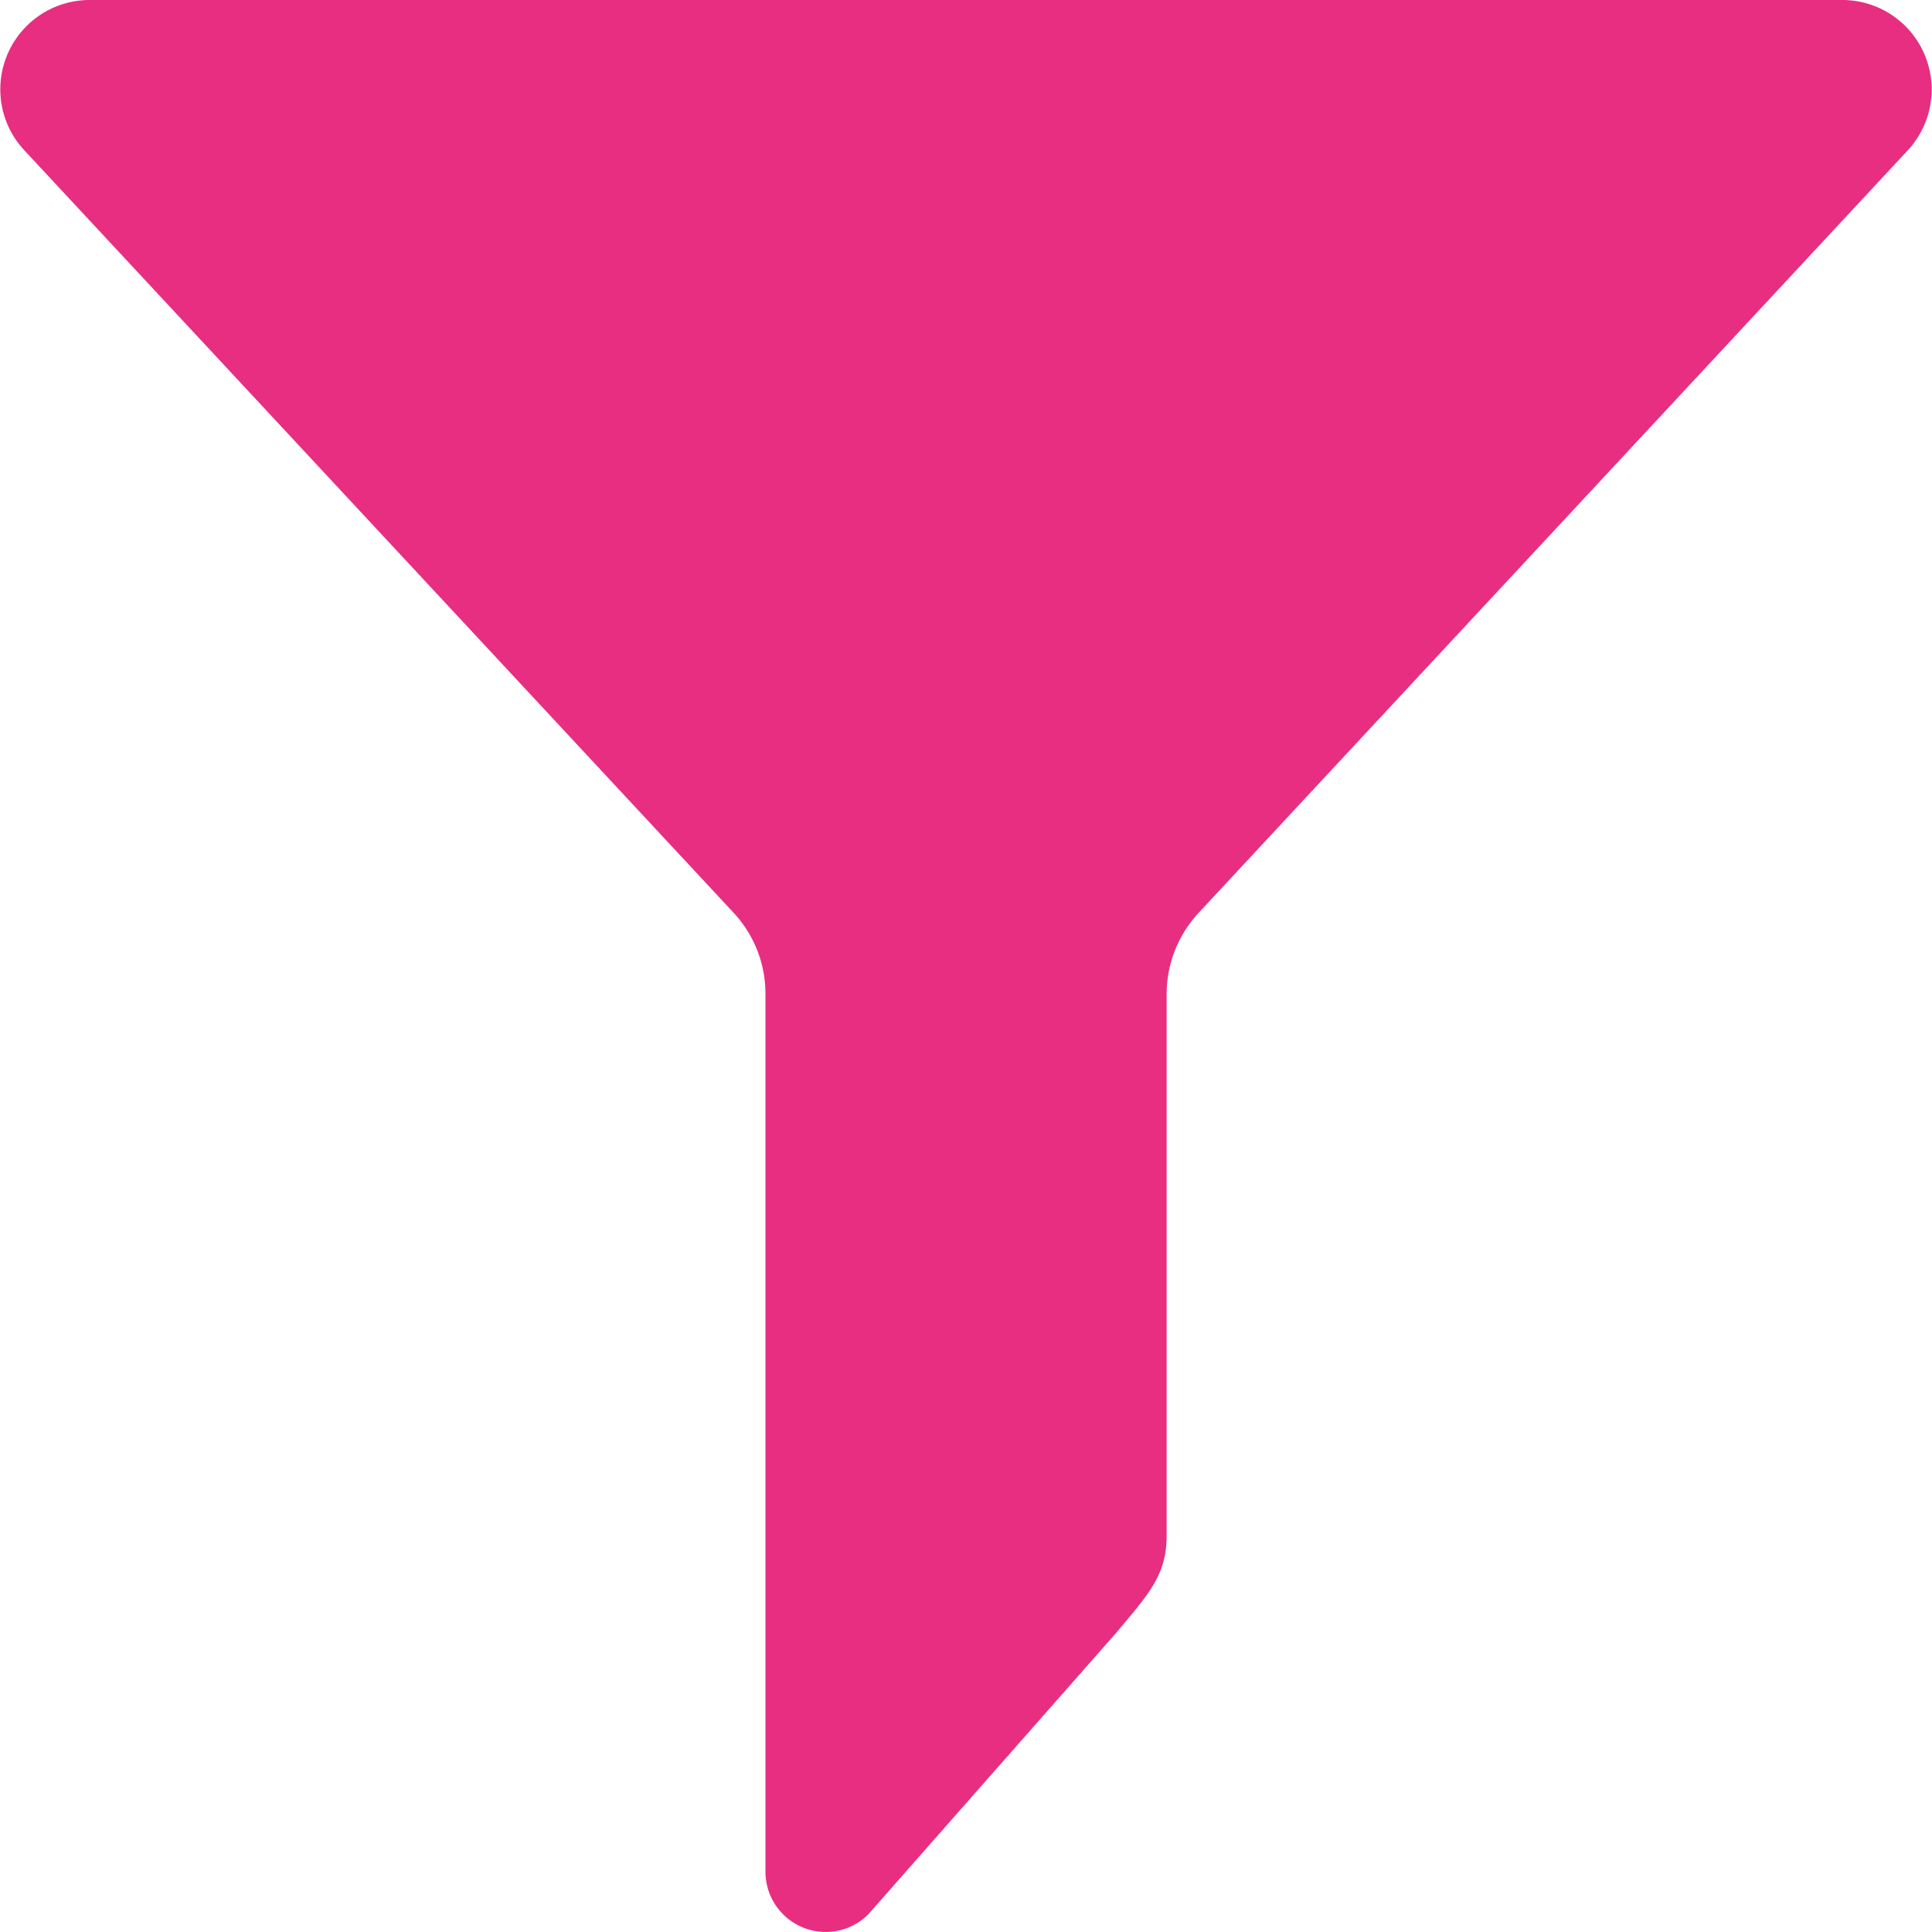 <svg xmlns="http://www.w3.org/2000/svg" viewBox="453.999 6534 20 20"><defs><style>.svg-icon.filter{fill:#e82e81;}</style></defs><g transform="translate(449.59 6534)"><path class="svg-icon filter" d="M12.005,9.451a1.228,1.228,0,0,1,.328.835v9.095a.624.624,0,0,0,1.061.44l2.56-2.907c.343-.407.532-.609.532-1.012V10.288a1.238,1.238,0,0,1,.328-.835l7.347-7.9A.926.926,0,0,0,23.474,0H5.346a.925.925,0,0,0-.687,1.554Z"/></g></svg>